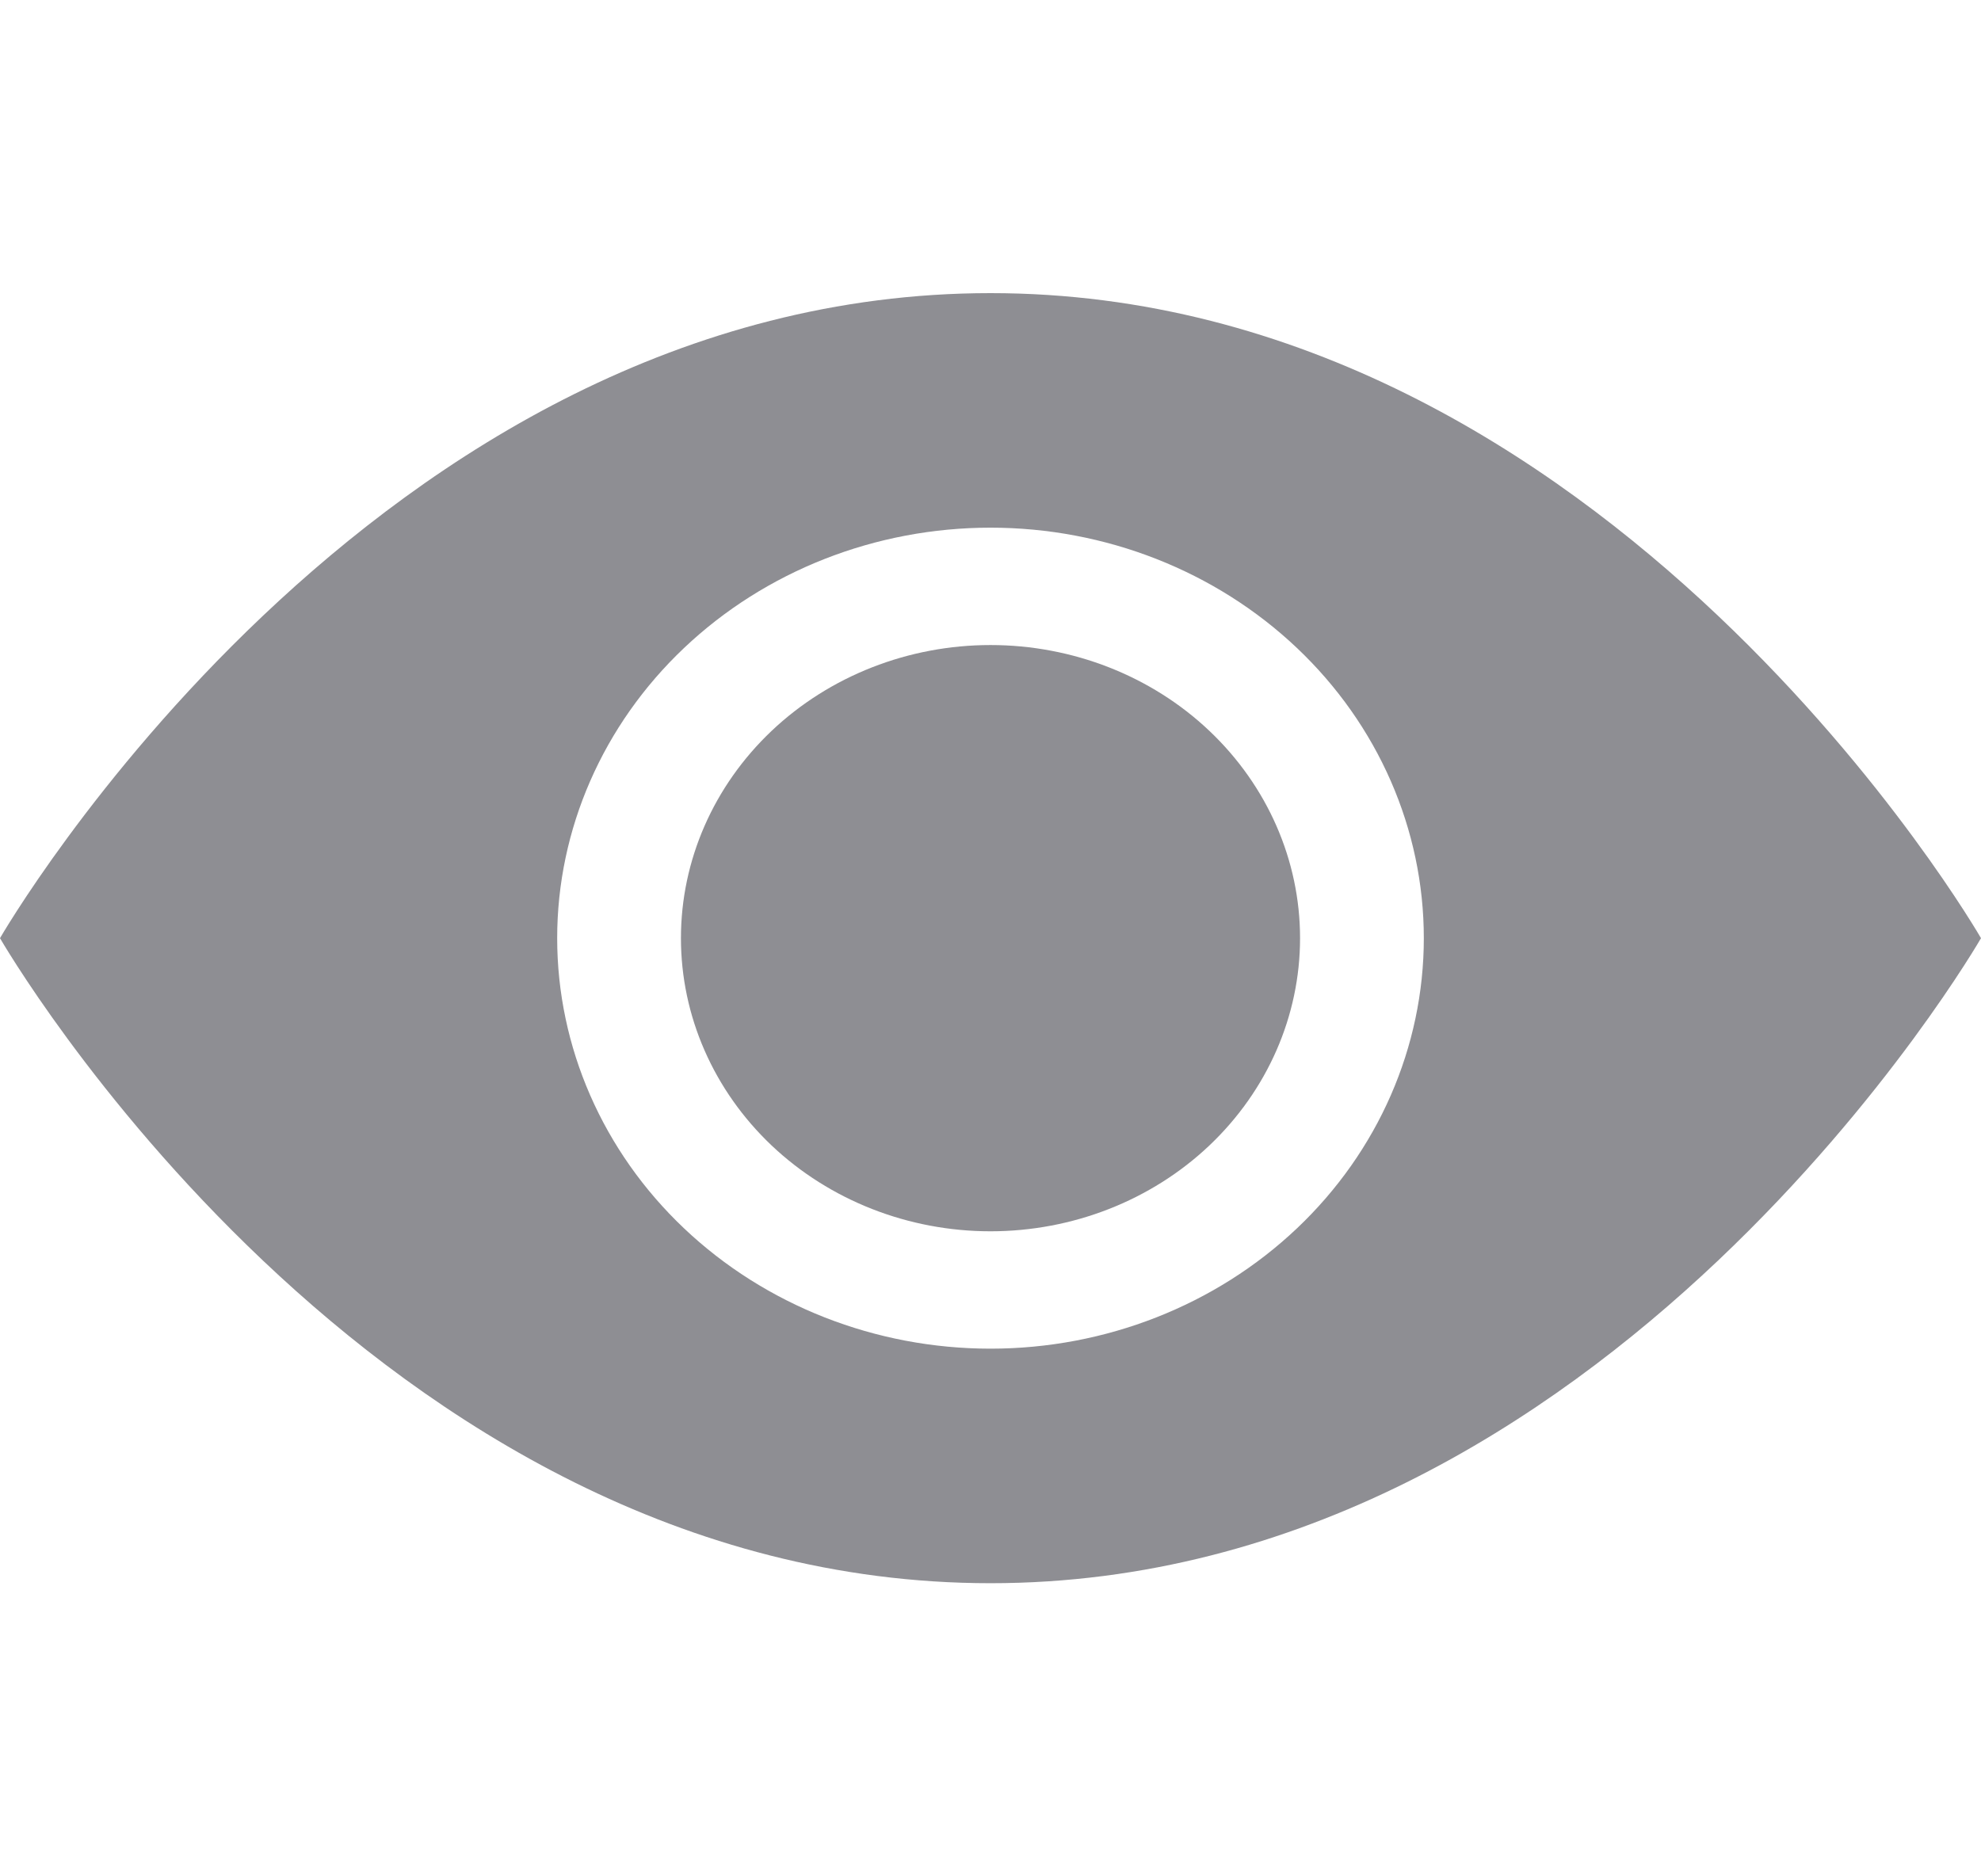 <svg width="19" height="18" viewBox="0 0 19 18" fill="none" xmlns="http://www.w3.org/2000/svg">
<path d="M12.469 9C12.469 9.746 12.156 10.461 11.599 10.989C11.043 11.516 10.287 11.812 9.5 11.812C8.713 11.812 7.958 11.516 7.401 10.989C6.844 10.461 6.531 9.746 6.531 9C6.531 8.254 6.844 7.539 7.401 7.011C7.958 6.484 8.713 6.188 9.5 6.188C10.287 6.188 11.043 6.484 11.599 7.011C12.156 7.539 12.469 8.254 12.469 9Z" fill="#8E8E93"/>
<path d="M0 9C0 9 3.562 2.812 9.5 2.812C15.438 2.812 19 9 19 9C19 9 15.438 15.188 9.5 15.188C3.562 15.188 0 9 0 9ZM9.5 12.938C10.602 12.938 11.659 12.523 12.439 11.784C13.218 11.046 13.656 10.044 13.656 9C13.656 7.956 13.218 6.954 12.439 6.216C11.659 5.477 10.602 5.062 9.5 5.062C8.398 5.062 7.341 5.477 6.561 6.216C5.782 6.954 5.344 7.956 5.344 9C5.344 10.044 5.782 11.046 6.561 11.784C7.341 12.523 8.398 12.938 9.5 12.938Z" fill="#8E8E93"/>
</svg>
